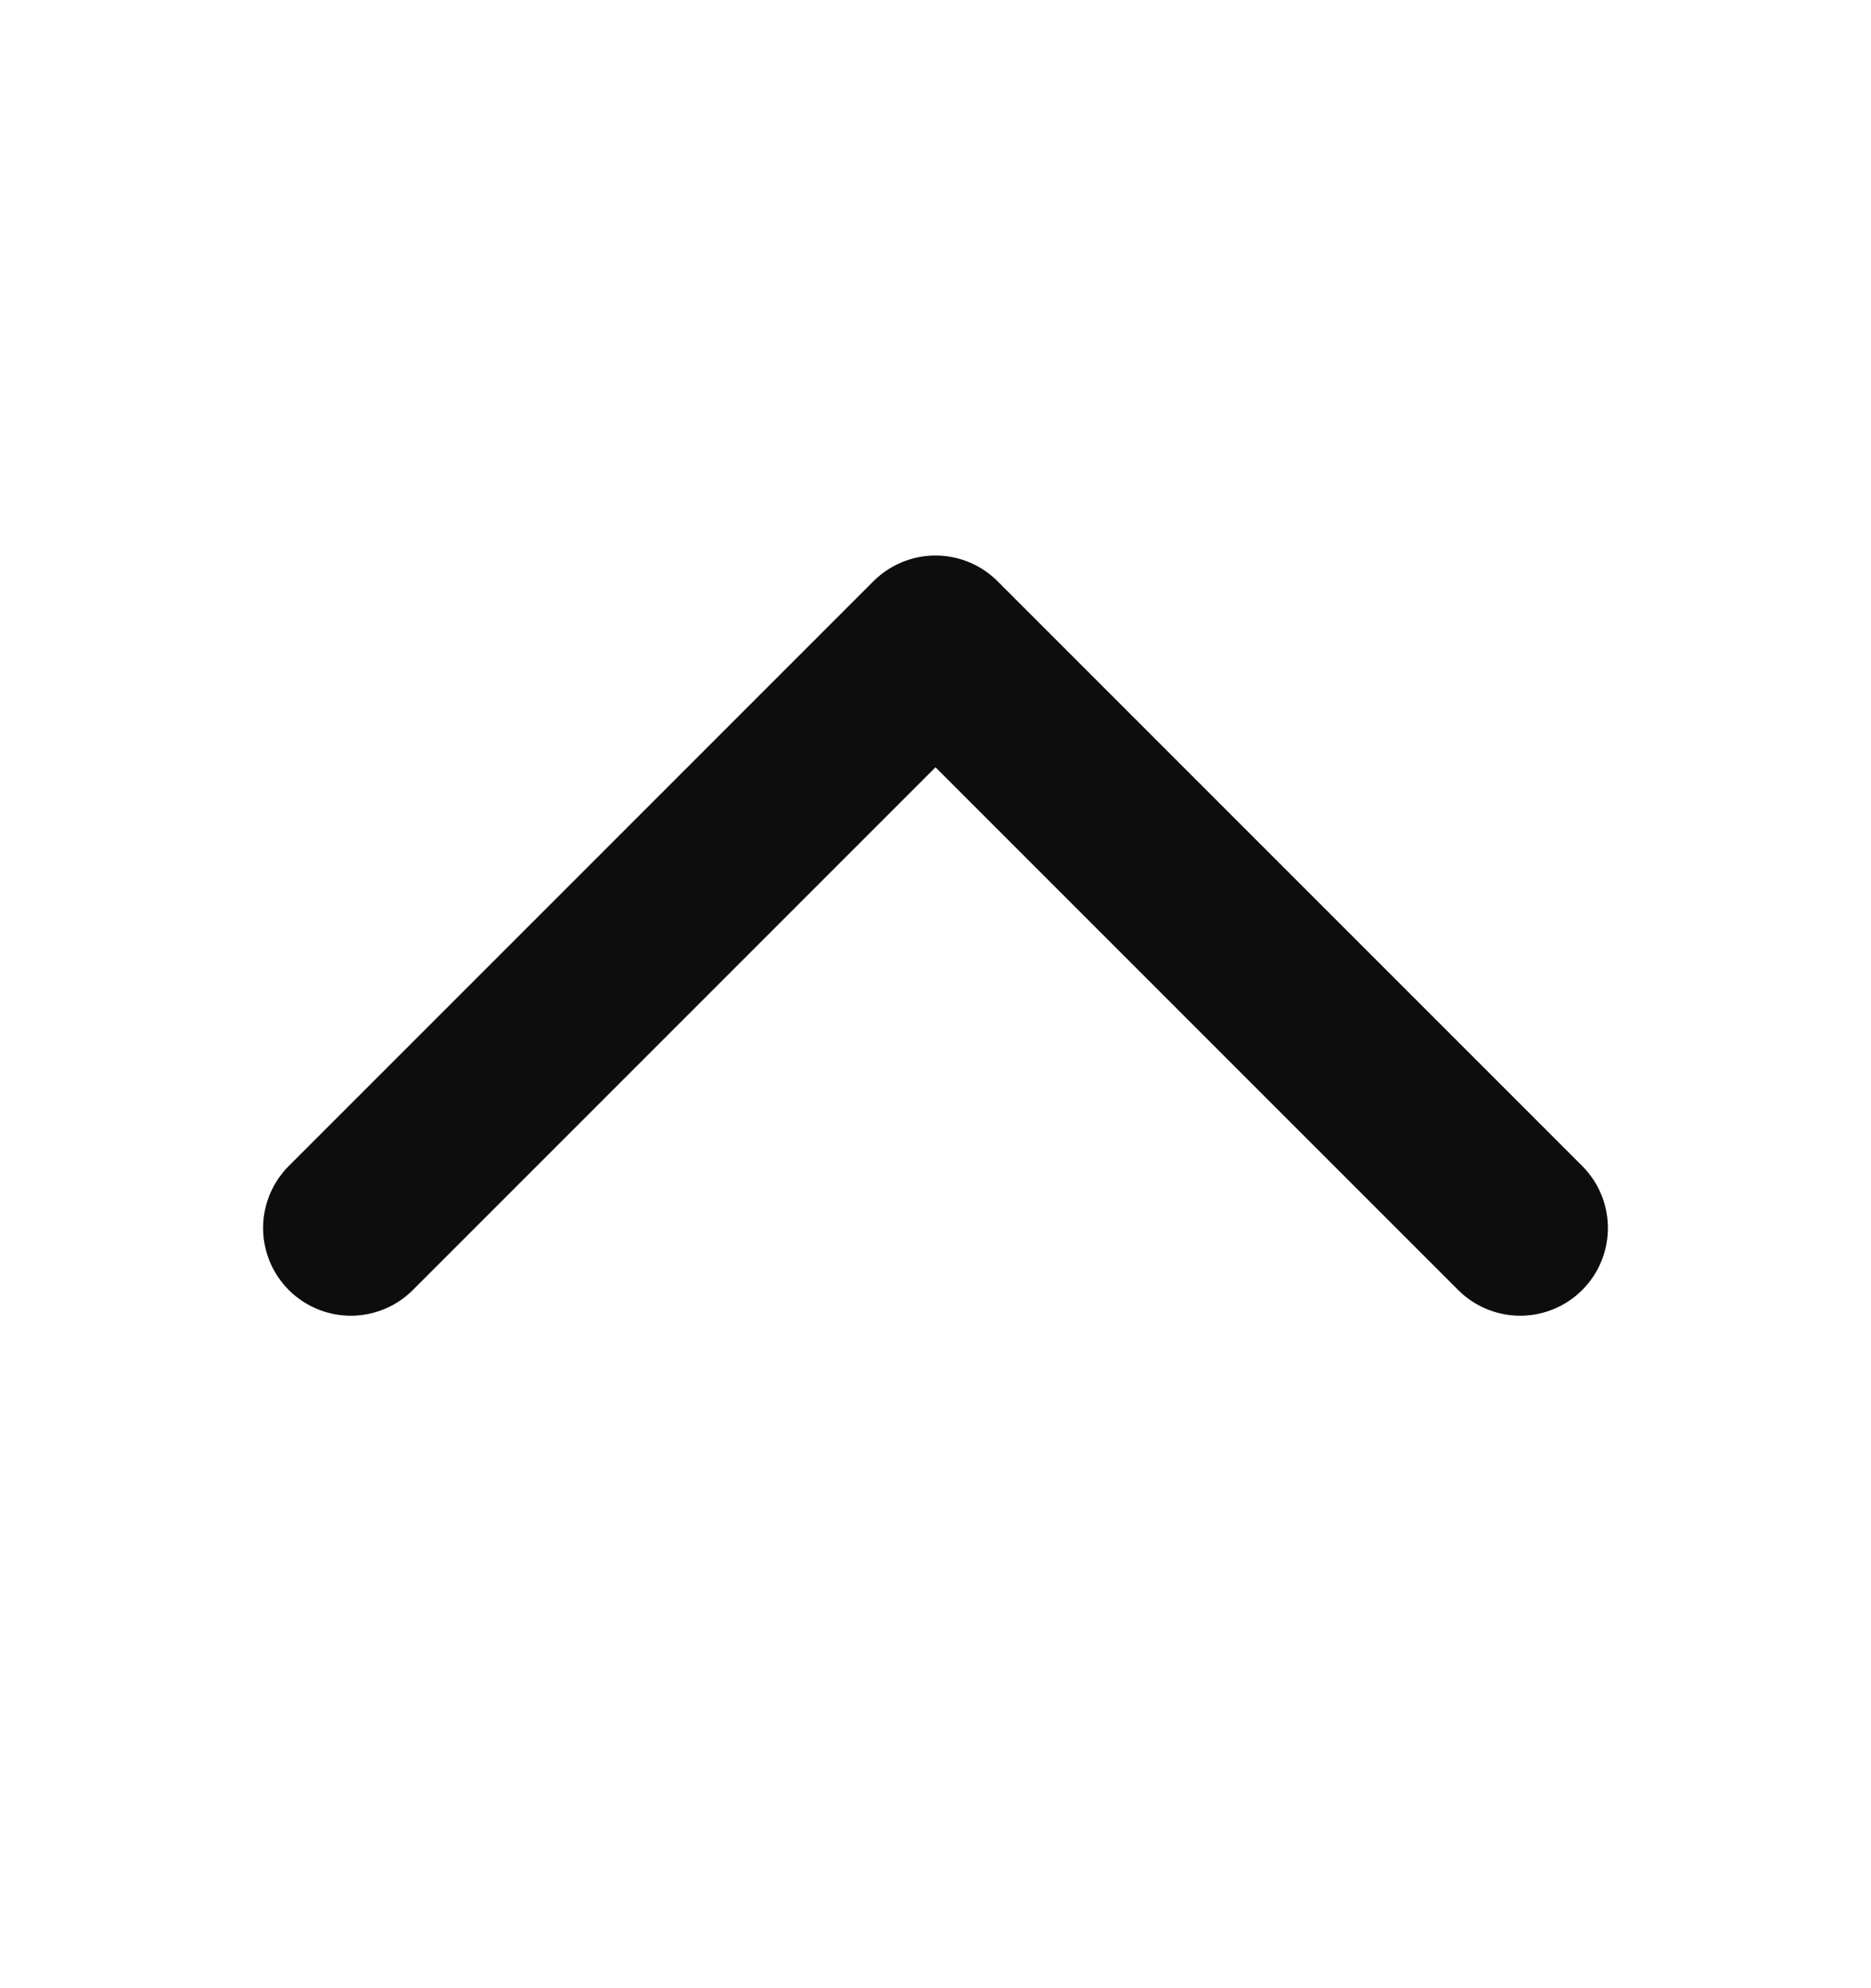 <svg width="16" height="17" viewBox="0 0 16 17" fill="none" xmlns="http://www.w3.org/2000/svg">
<path d="M3 10.5L8 5.5L13 10.5" stroke="#0D0D0D" stroke-width="1.5" stroke-linecap="round" stroke-linejoin="round"/>
</svg>
